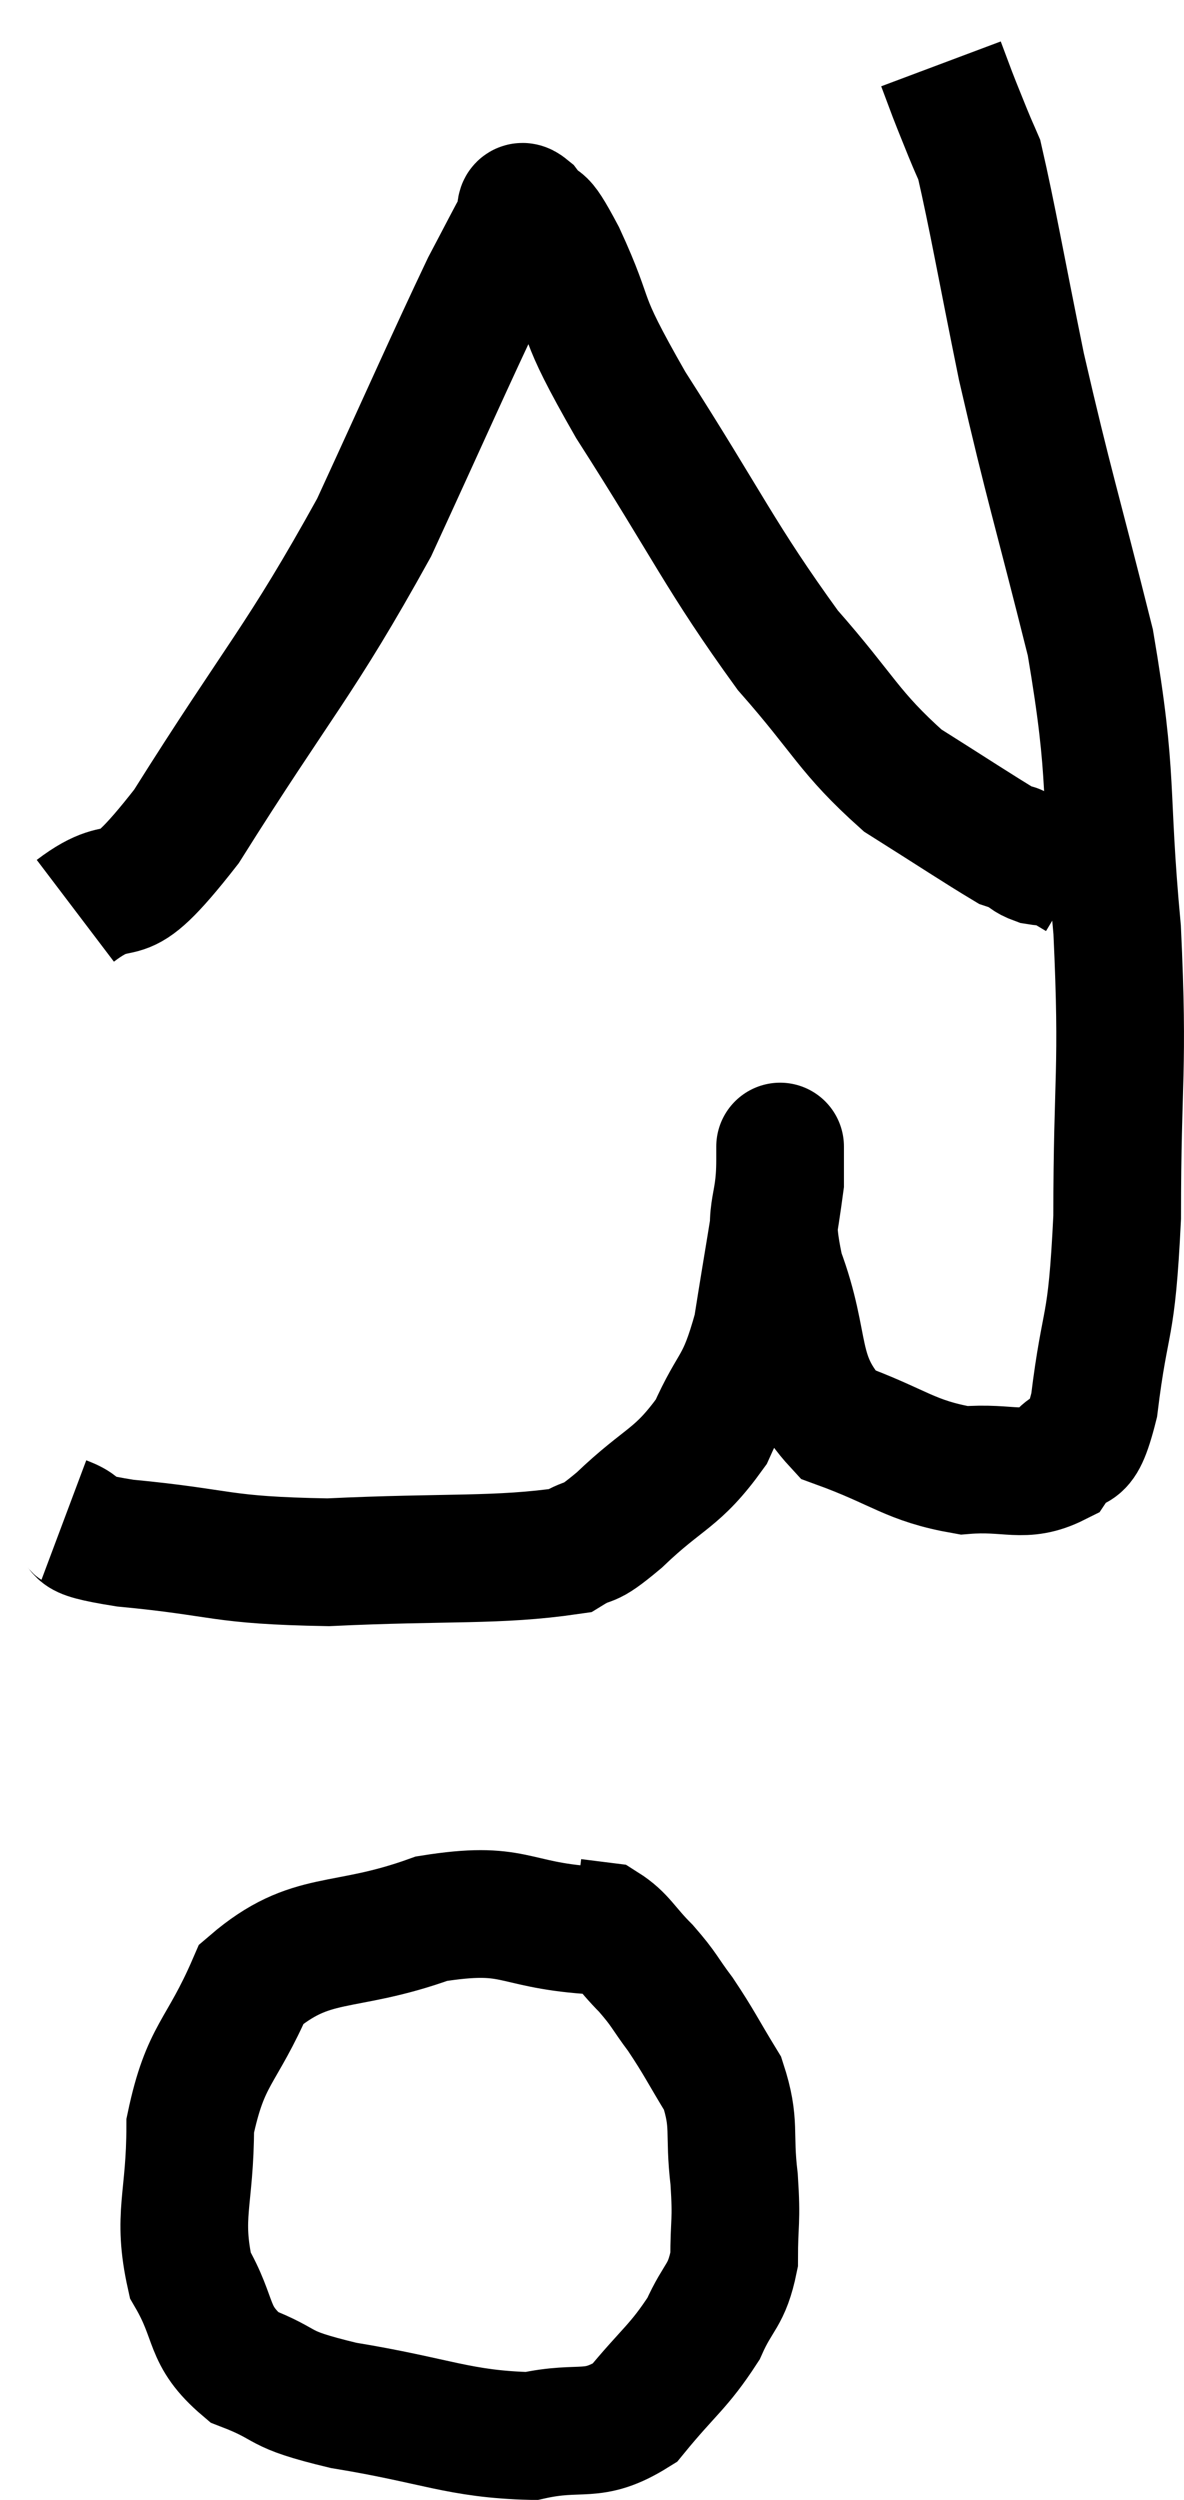 <svg xmlns="http://www.w3.org/2000/svg" viewBox="11.36 3.26 18.547 39.14" width="18.547" height="39.14"><path d="M 12.36 27.06 C 12.84 27.24, 12.285 27.255, 13.32 27.42 C 14.91 27.57, 14.76 27.69, 16.5 27.72 C 18.39 27.63, 19.14 27.705, 20.28 27.54 C 20.67 27.3, 20.505 27.525, 21.06 27.06 C 21.78 26.37, 21.96 26.43, 22.5 25.68 C 22.86 24.87, 22.95 25.035, 23.22 24.06 C 23.4 22.92, 23.49 22.455, 23.58 21.78 C 23.58 21.57, 23.58 21.45, 23.58 21.36 C 23.58 21.39, 23.58 20.97, 23.58 21.42 C 23.58 22.29, 23.355 22.125, 23.58 23.16 C 24.03 24.36, 23.76 24.78, 24.48 25.56 C 25.47 25.92, 25.605 26.13, 26.46 26.28 C 27.18 26.22, 27.39 26.415, 27.9 26.16 C 28.2 25.71, 28.26 26.22, 28.5 25.26 C 28.68 23.79, 28.77 24.18, 28.86 22.32 C 28.86 20.07, 28.965 20.07, 28.86 17.82 C 28.65 15.57, 28.815 15.525, 28.44 13.32 C 27.9 11.16, 27.795 10.89, 27.36 9 C 27.03 7.38, 26.91 6.675, 26.7 5.76 C 26.61 5.55, 26.625 5.595, 26.52 5.34 C 26.4 5.04, 26.385 5.01, 26.28 4.74 C 26.19 4.5, 26.145 4.38, 26.1 4.26 C 26.1 4.26, 26.1 4.26, 26.1 4.26 C 26.1 4.26, 26.1 4.26, 26.1 4.26 C 26.1 4.26, 26.1 4.26, 26.1 4.26 C 26.1 4.26, 26.1 4.26, 26.1 4.26 L 26.1 4.26" fill="none" stroke="black" stroke-width="2"></path><path d="M 12.54 17.52 C 13.41 16.86, 13.11 17.7, 14.28 16.2 C 15.75 13.86, 16.05 13.635, 17.22 11.52 C 18.09 9.63, 18.39 8.94, 18.96 7.74 C 19.23 7.23, 19.335 7.02, 19.5 6.72 C 19.56 6.63, 19.455 6.405, 19.62 6.54 C 19.89 6.9, 19.755 6.495, 20.16 7.26 C 20.7 8.43, 20.355 8.055, 21.24 9.6 C 22.47 11.52, 22.635 11.97, 23.7 13.44 C 24.6 14.46, 24.645 14.715, 25.5 15.48 C 26.31 15.99, 26.67 16.23, 27.12 16.5 C 27.21 16.53, 27.255 16.545, 27.3 16.56 C 27.3 16.56, 27.225 16.515, 27.3 16.56 C 27.45 16.65, 27.435 16.68, 27.6 16.74 C 27.78 16.77, 27.795 16.74, 27.96 16.8 C 28.11 16.89, 28.185 16.935, 28.26 16.98 L 28.26 16.98" fill="none" stroke="black" stroke-width="2"></path><path d="M 20.58 33.48 C 19.35 33.39, 19.44 33.09, 18.12 33.3 C 16.71 33.81, 16.245 33.51, 15.3 34.32 C 14.82 35.43, 14.58 35.4, 14.34 36.54 C 14.34 37.71, 14.13 37.935, 14.34 38.88 C 14.76 39.6, 14.58 39.81, 15.18 40.32 C 15.96 40.62, 15.615 40.65, 16.74 40.92 C 18.21 41.16, 18.54 41.37, 19.68 41.4 C 20.49 41.22, 20.625 41.46, 21.3 41.04 C 21.84 40.38, 21.99 40.32, 22.38 39.72 C 22.62 39.18, 22.74 39.225, 22.86 38.64 C 22.86 38.01, 22.905 38.07, 22.86 37.38 C 22.77 36.63, 22.89 36.525, 22.68 35.88 C 22.35 35.34, 22.32 35.25, 22.02 34.8 C 21.75 34.44, 21.78 34.425, 21.48 34.08 C 21.15 33.75, 21.105 33.6, 20.82 33.42 C 20.58 33.39, 20.46 33.375, 20.34 33.36 L 20.34 33.36" fill="none" stroke="black" stroke-width="2"></path></svg>